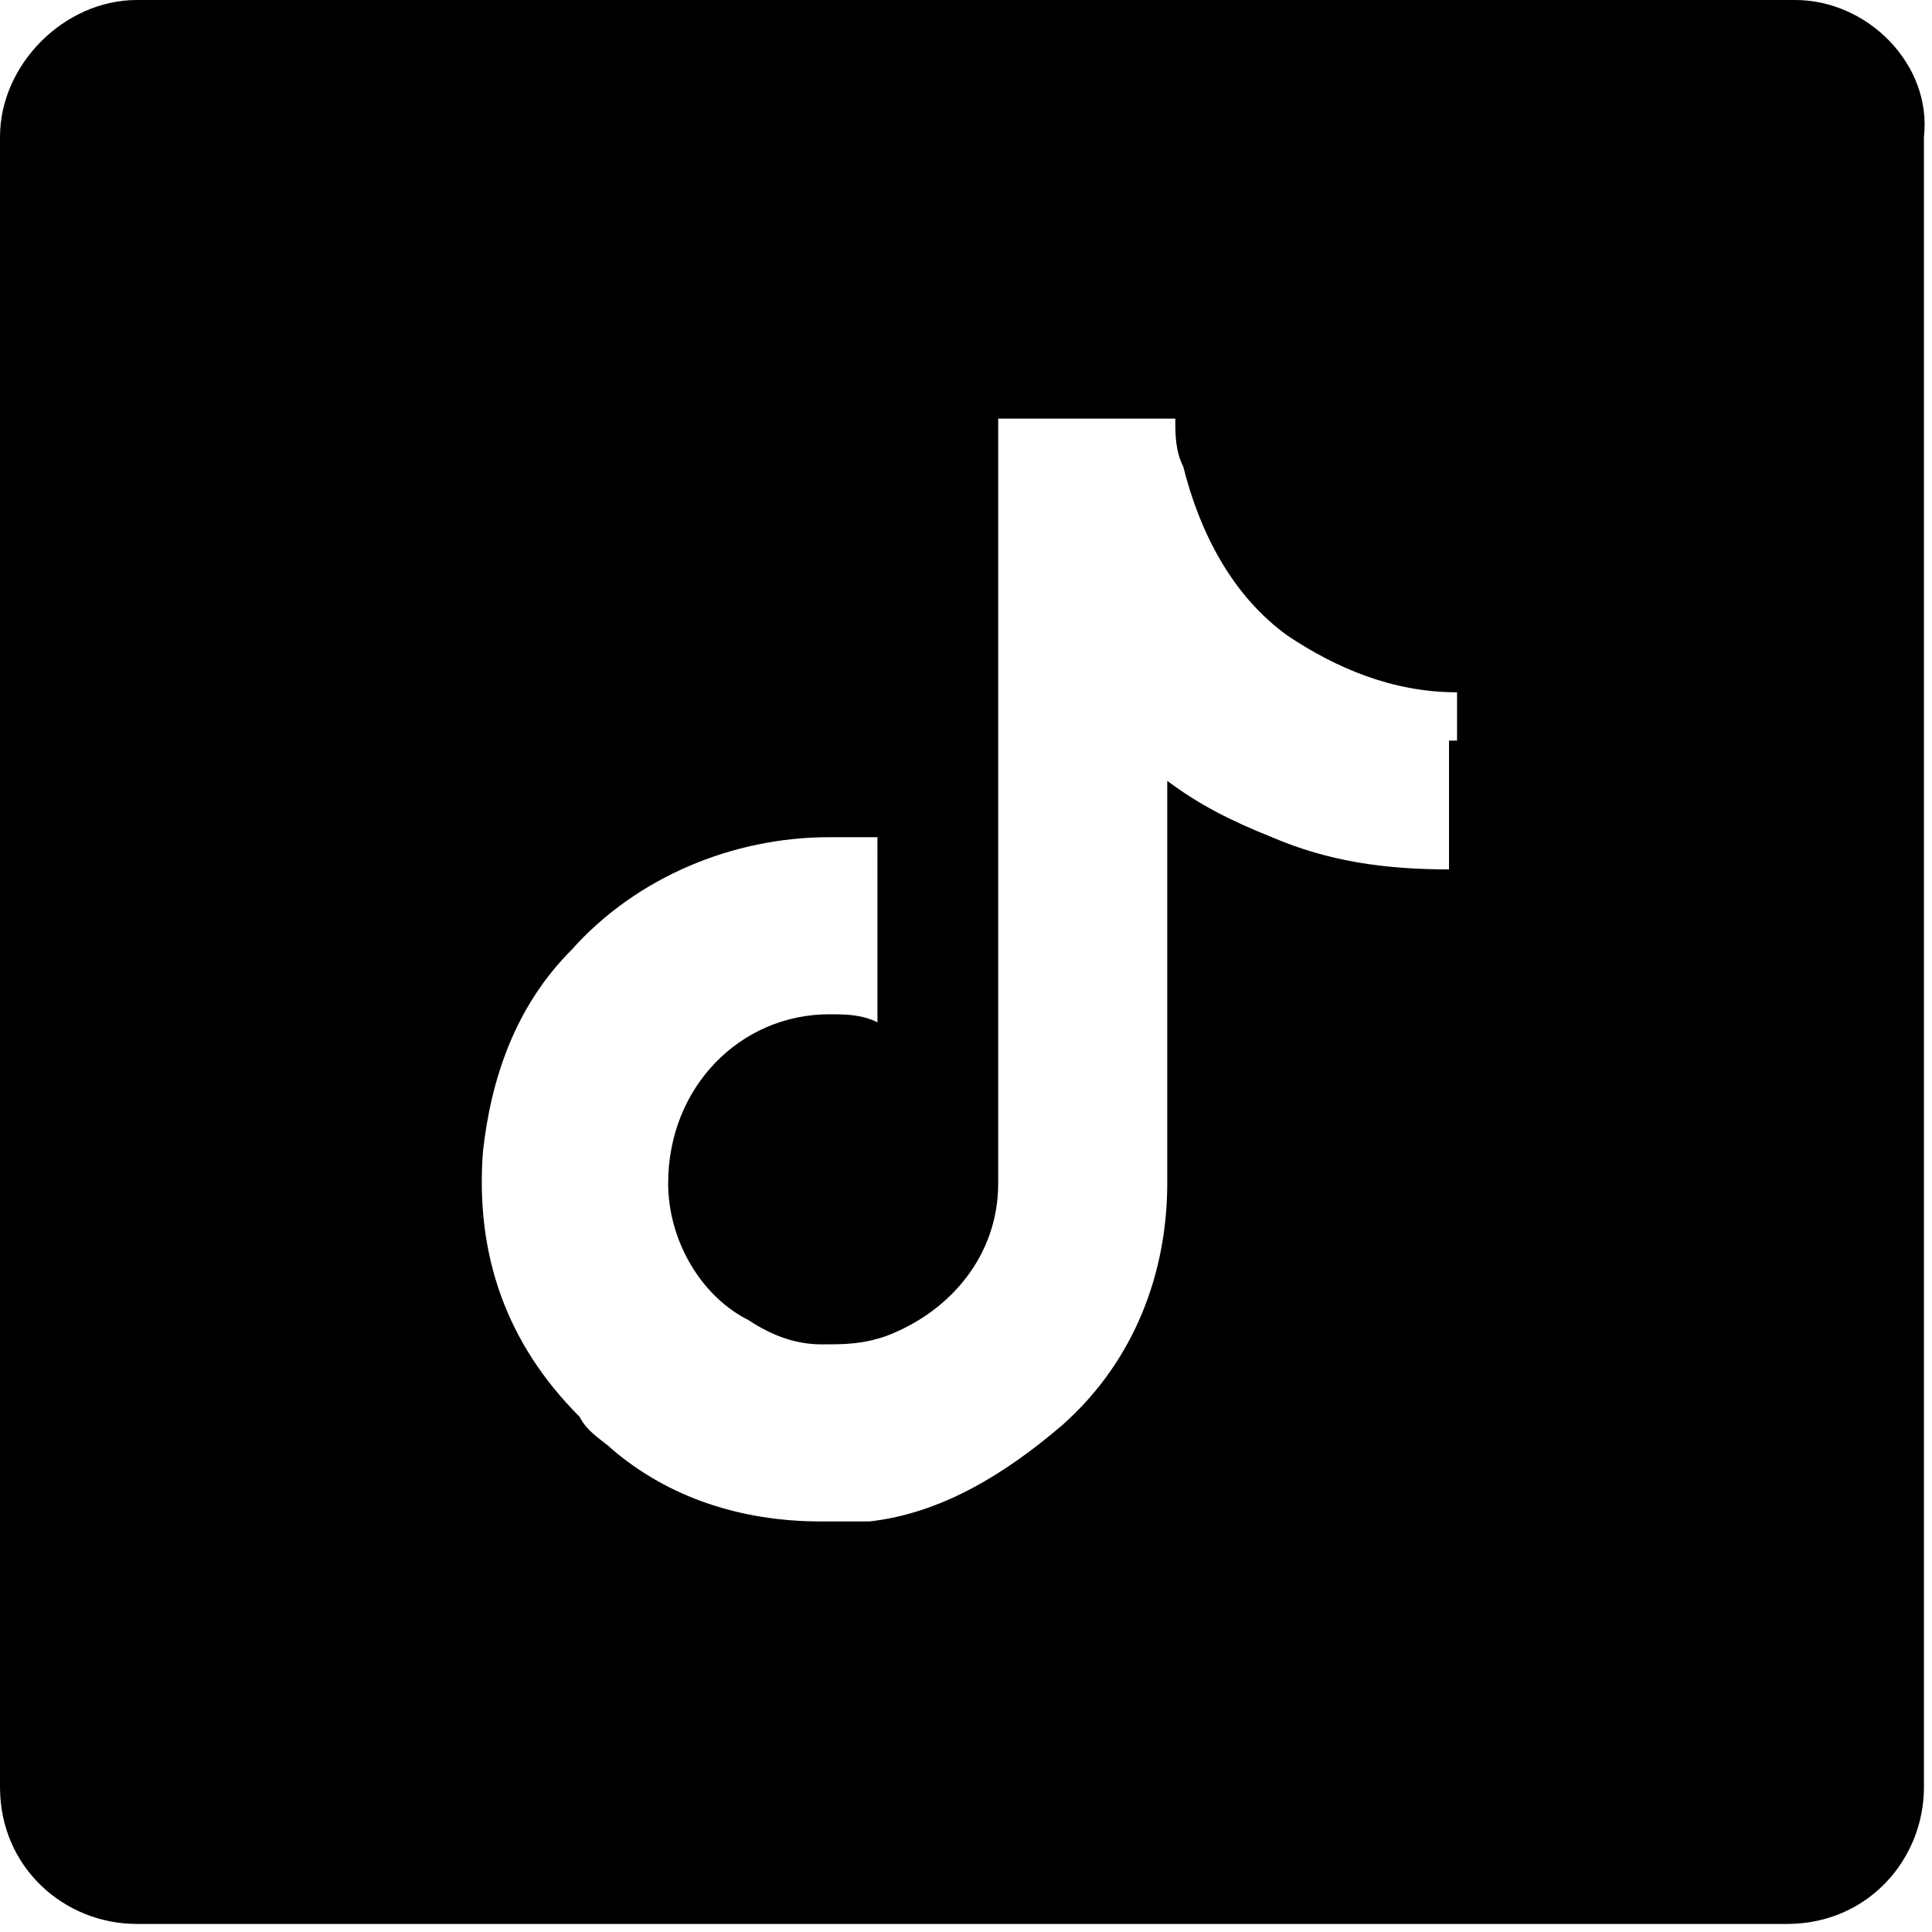 <?xml version="1.0" encoding="utf-8"?>
<!-- Generator: Adobe Illustrator 25.0.0, SVG Export Plug-In . SVG Version: 6.00 Build 0)  -->
<svg version="1.1" id="Layer_1" xmlns="http://www.w3.org/2000/svg" xmlns:xlink="http://www.w3.org/1999/xlink" x="0px" y="0px"
	 viewBox="0 0 24 24" style="enable-background:new 0 0 24 24;" xml:space="preserve">
<path d="M22.3,0H1.7C0.8,0,0,0.8,0,1.7v20.5c0,1,0.8,1.7,1.7,1.7h20.5c1,0,1.7-0.8,1.7-1.7V1.7C24,0.8,23.2,0,22.3,0z M18,9.2v1.6
	c-0.8,0-1.5-0.1-2.2-0.4c-0.5-0.2-0.9-0.4-1.3-0.7l0,5c0,1.1-0.4,2.2-1.3,3c-0.7,0.6-1.5,1.1-2.4,1.2c-0.2,0-0.4,0-0.6,0
	c-1,0-1.9-0.3-2.6-0.9c-0.1-0.1-0.3-0.2-0.4-0.4c-0.9-0.9-1.3-2-1.2-3.3c0.1-0.9,0.4-1.8,1.1-2.5c0.8-0.9,2-1.4,3.2-1.4
	c0.2,0,0.4,0,0.6,0V11v1.7c-0.2-0.1-0.4-0.1-0.6-0.1c-1.1,0-2,0.9-2,2.1c0,0.7,0.4,1.4,1,1.7c0.3,0.2,0.6,0.3,0.9,0.3
	c0.3,0,0.5,0,0.8-0.1c0.8-0.3,1.4-1,1.4-1.9l0-3.3V5.2h2.2c0,0.2,0,0.4,0.1,0.6c0.2,0.8,0.6,1.6,1.3,2.1c0.6,0.4,1.3,0.7,2.1,0.7
	l0,0V9.2z"/>
</svg>
